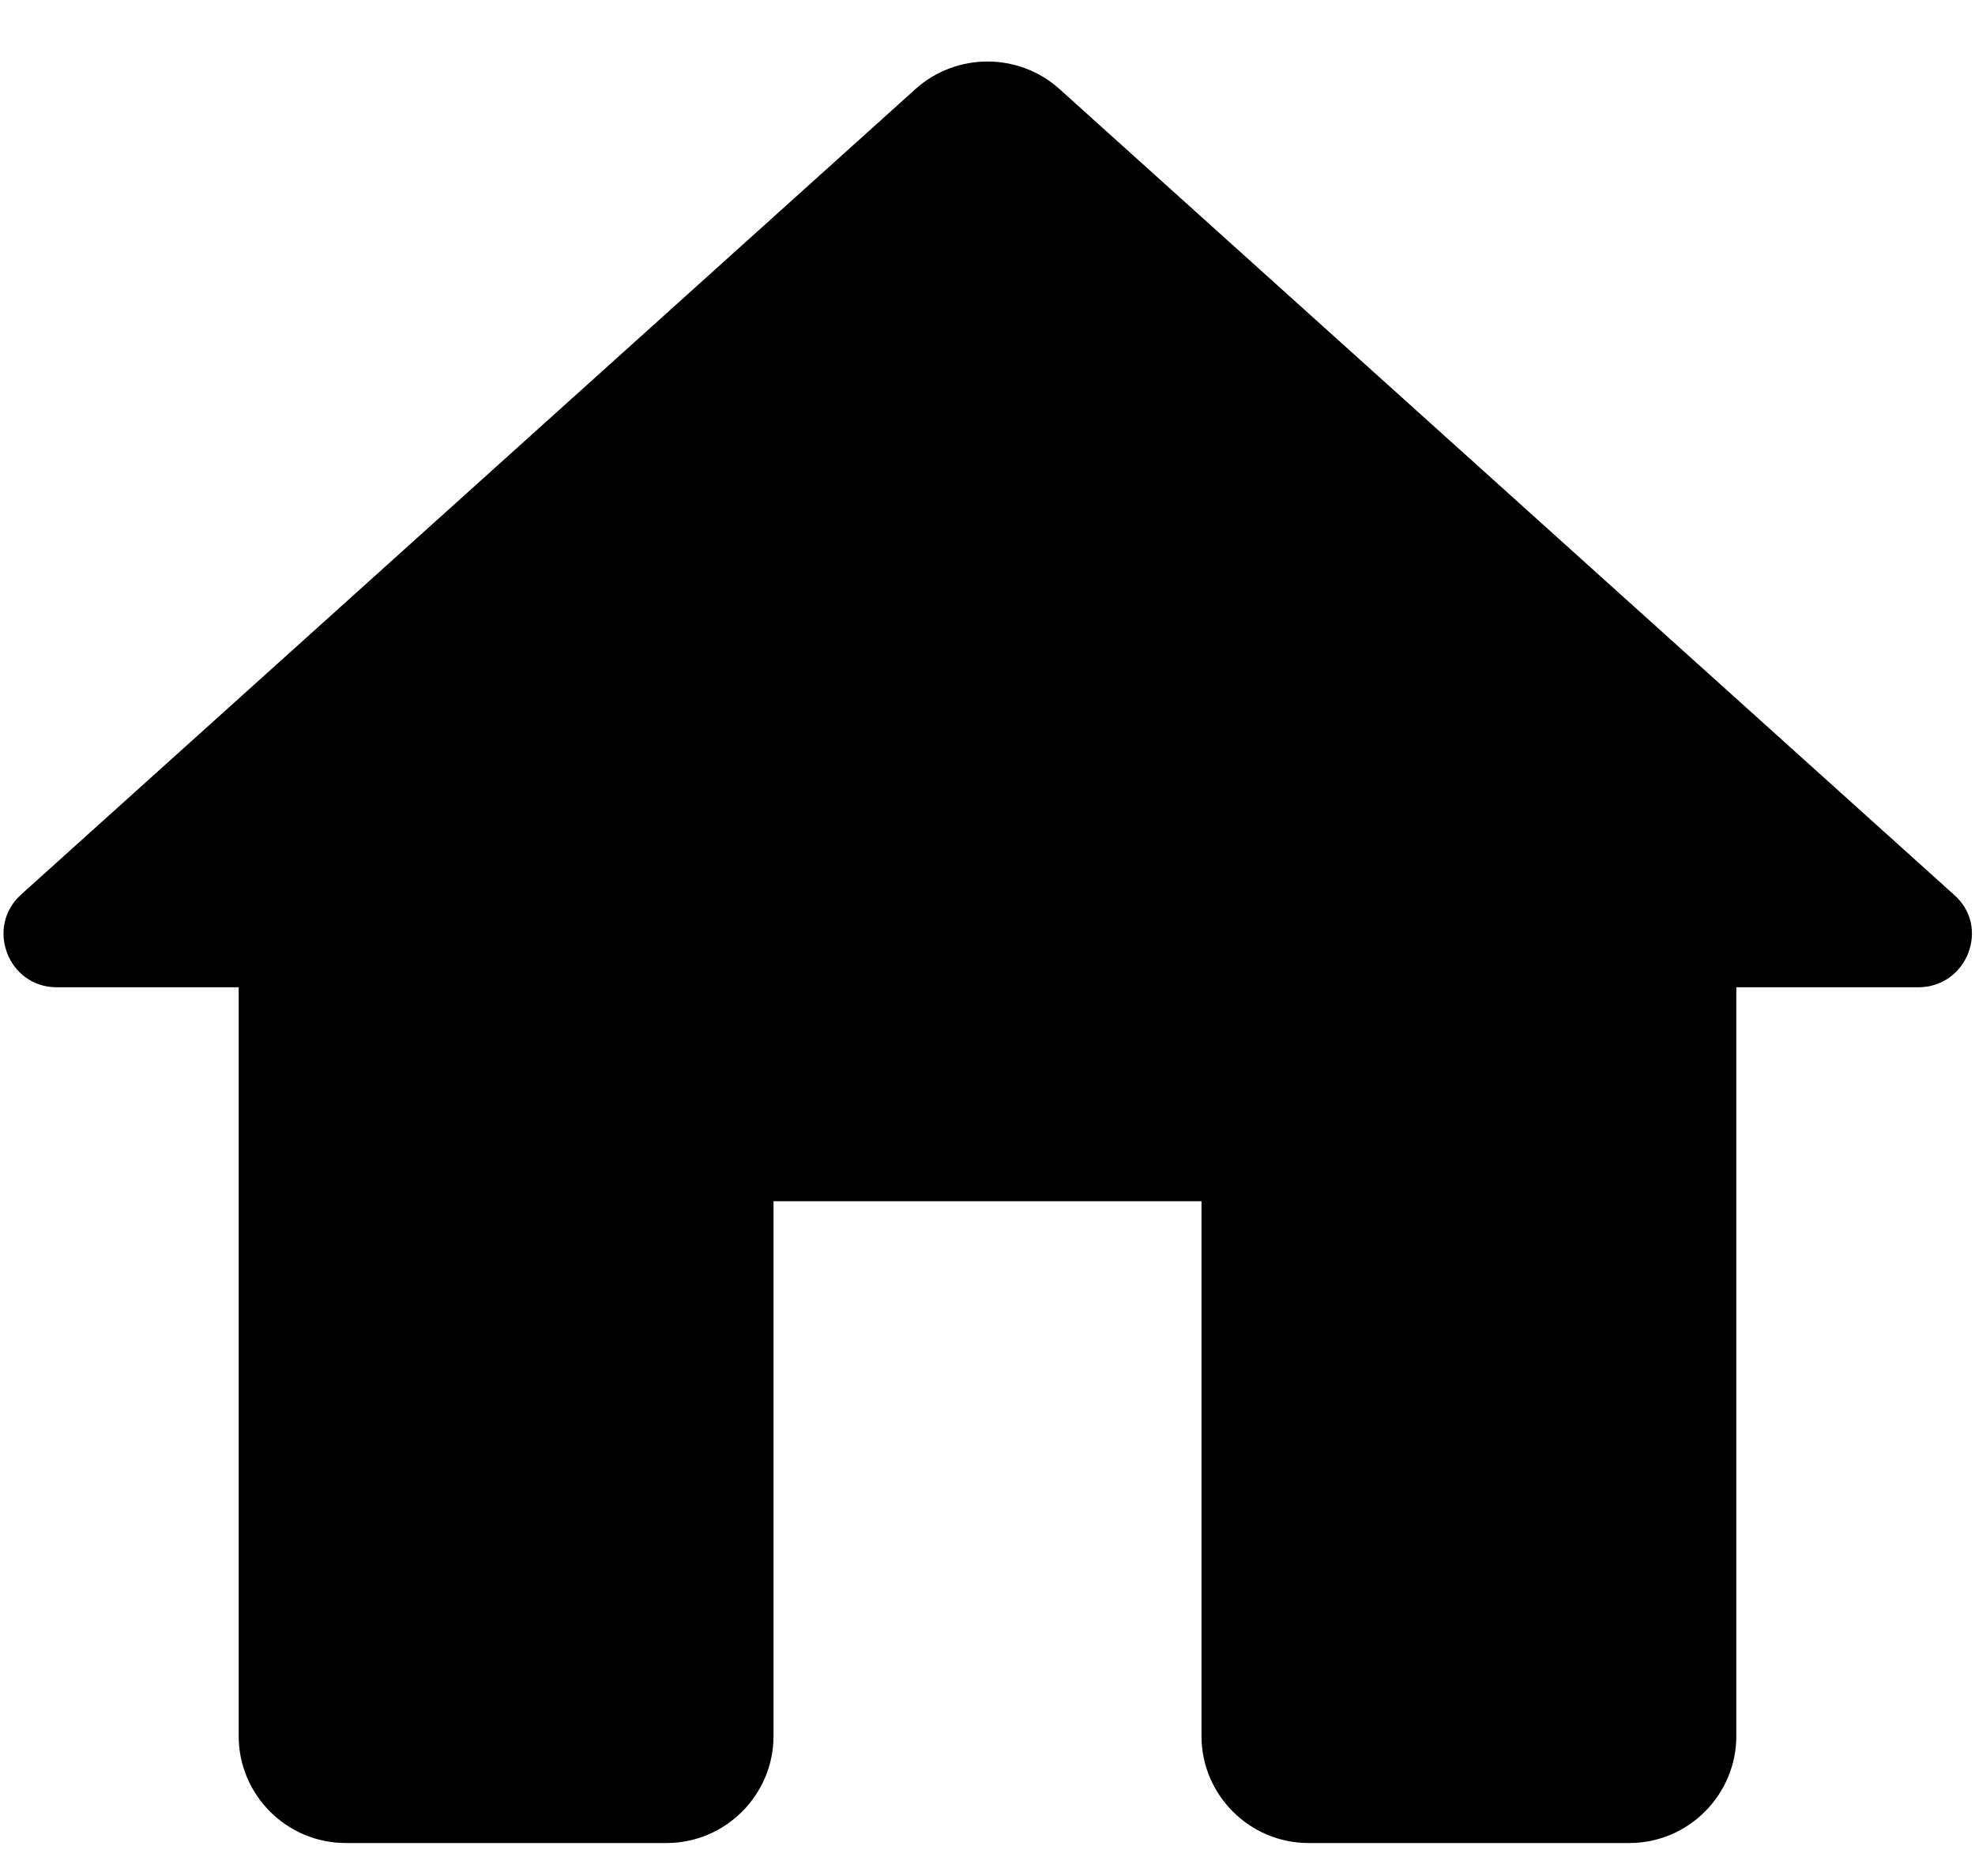 <svg width="20" height="19" viewBox="0 0 20 19" fill="none" xmlns="http://www.w3.org/2000/svg">
  <path
    d="M7.833 17.583V12.166H12.167V17.583C12.167 18.179 12.654 18.666 13.25 18.666H16.5C17.096 18.666 17.583 18.179 17.583 17.583V9.999H19.425C19.923 9.999 20.162 9.382 19.782 9.057L10.726 0.899C10.314 0.531 9.686 0.531 9.274 0.899L0.217 9.057C-0.151 9.382 0.077 9.999 0.575 9.999H2.417V17.583C2.417 18.179 2.904 18.666 3.5 18.666H6.75C7.346 18.666 7.833 18.179 7.833 17.583Z"
    fill="currentColor"
  />
</svg> 